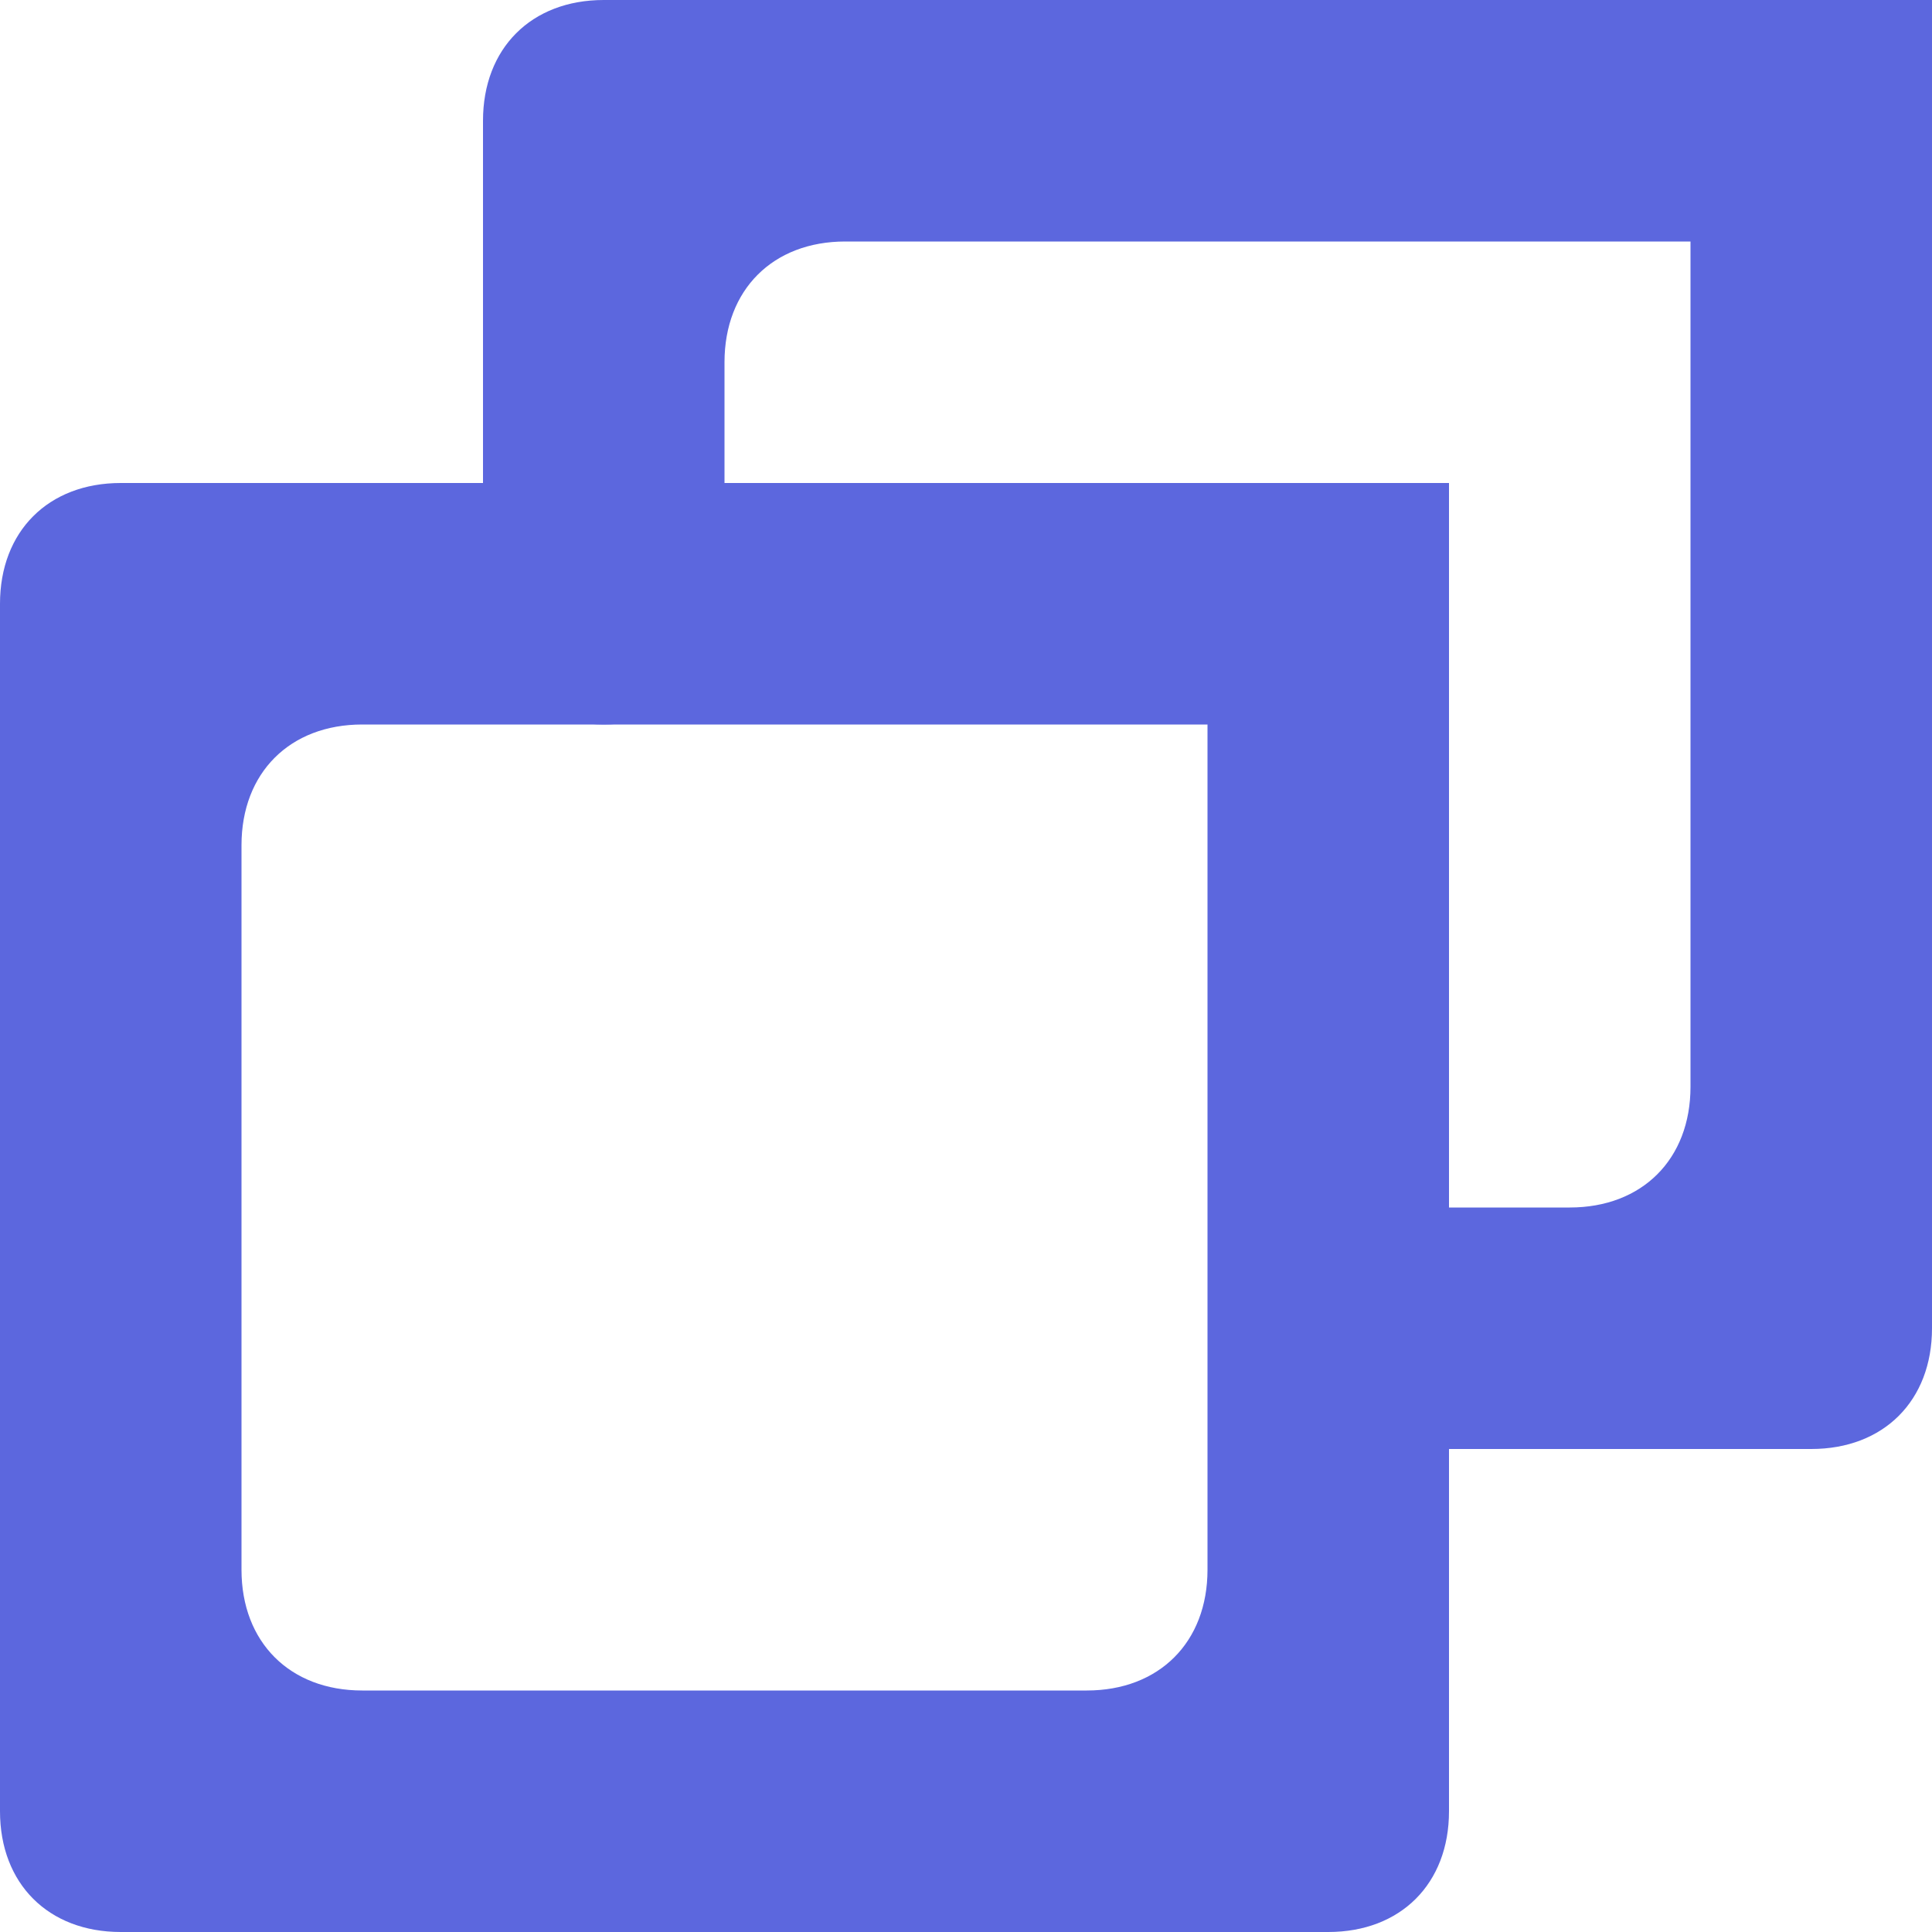 <?xml version="1.0" standalone="no"?><!DOCTYPE svg PUBLIC "-//W3C//DTD SVG 1.1//EN" "http://www.w3.org/Graphics/SVG/1.1/DTD/svg11.dtd"><svg t="1701940560343" class="icon" viewBox="0 0 1024 1024" version="1.1" xmlns="http://www.w3.org/2000/svg" p-id="7482" xmlns:xlink="http://www.w3.org/1999/xlink" width="200" height="200"><path d="M896 128l0 448c0 38.4-25.6 64-64 64l-64 0c-38.4 0-64 25.6-64 64l0 0c0 38.4 25.6 64 64 64l192 0c38.4 0 64-25.6 64-64L1024 0l0 0L320 0C281.6 0 256 25.6 256 64l0 256c0 38.4 25.6 64 64 64l0 0c38.4 0 64-25.6 64-64L384 192c0-38.4 25.6-64 64-64L896 128" p-id="7483" fill="#5C67DE"></path><path d="M640 384l0 448c0 38.4-25.6 64-64 64L192 896c-38.4 0-64-25.6-64-64L128 448c0-38.4 25.6-64 64-64L640 384M768 256 64 256C25.6 256 0 281.6 0 320l0 640c0 38.4 25.6 64 64 64l640 0c38.4 0 64-25.6 64-64L768 256 768 256z" p-id="7484" fill="#5C67DE"></path></svg>
